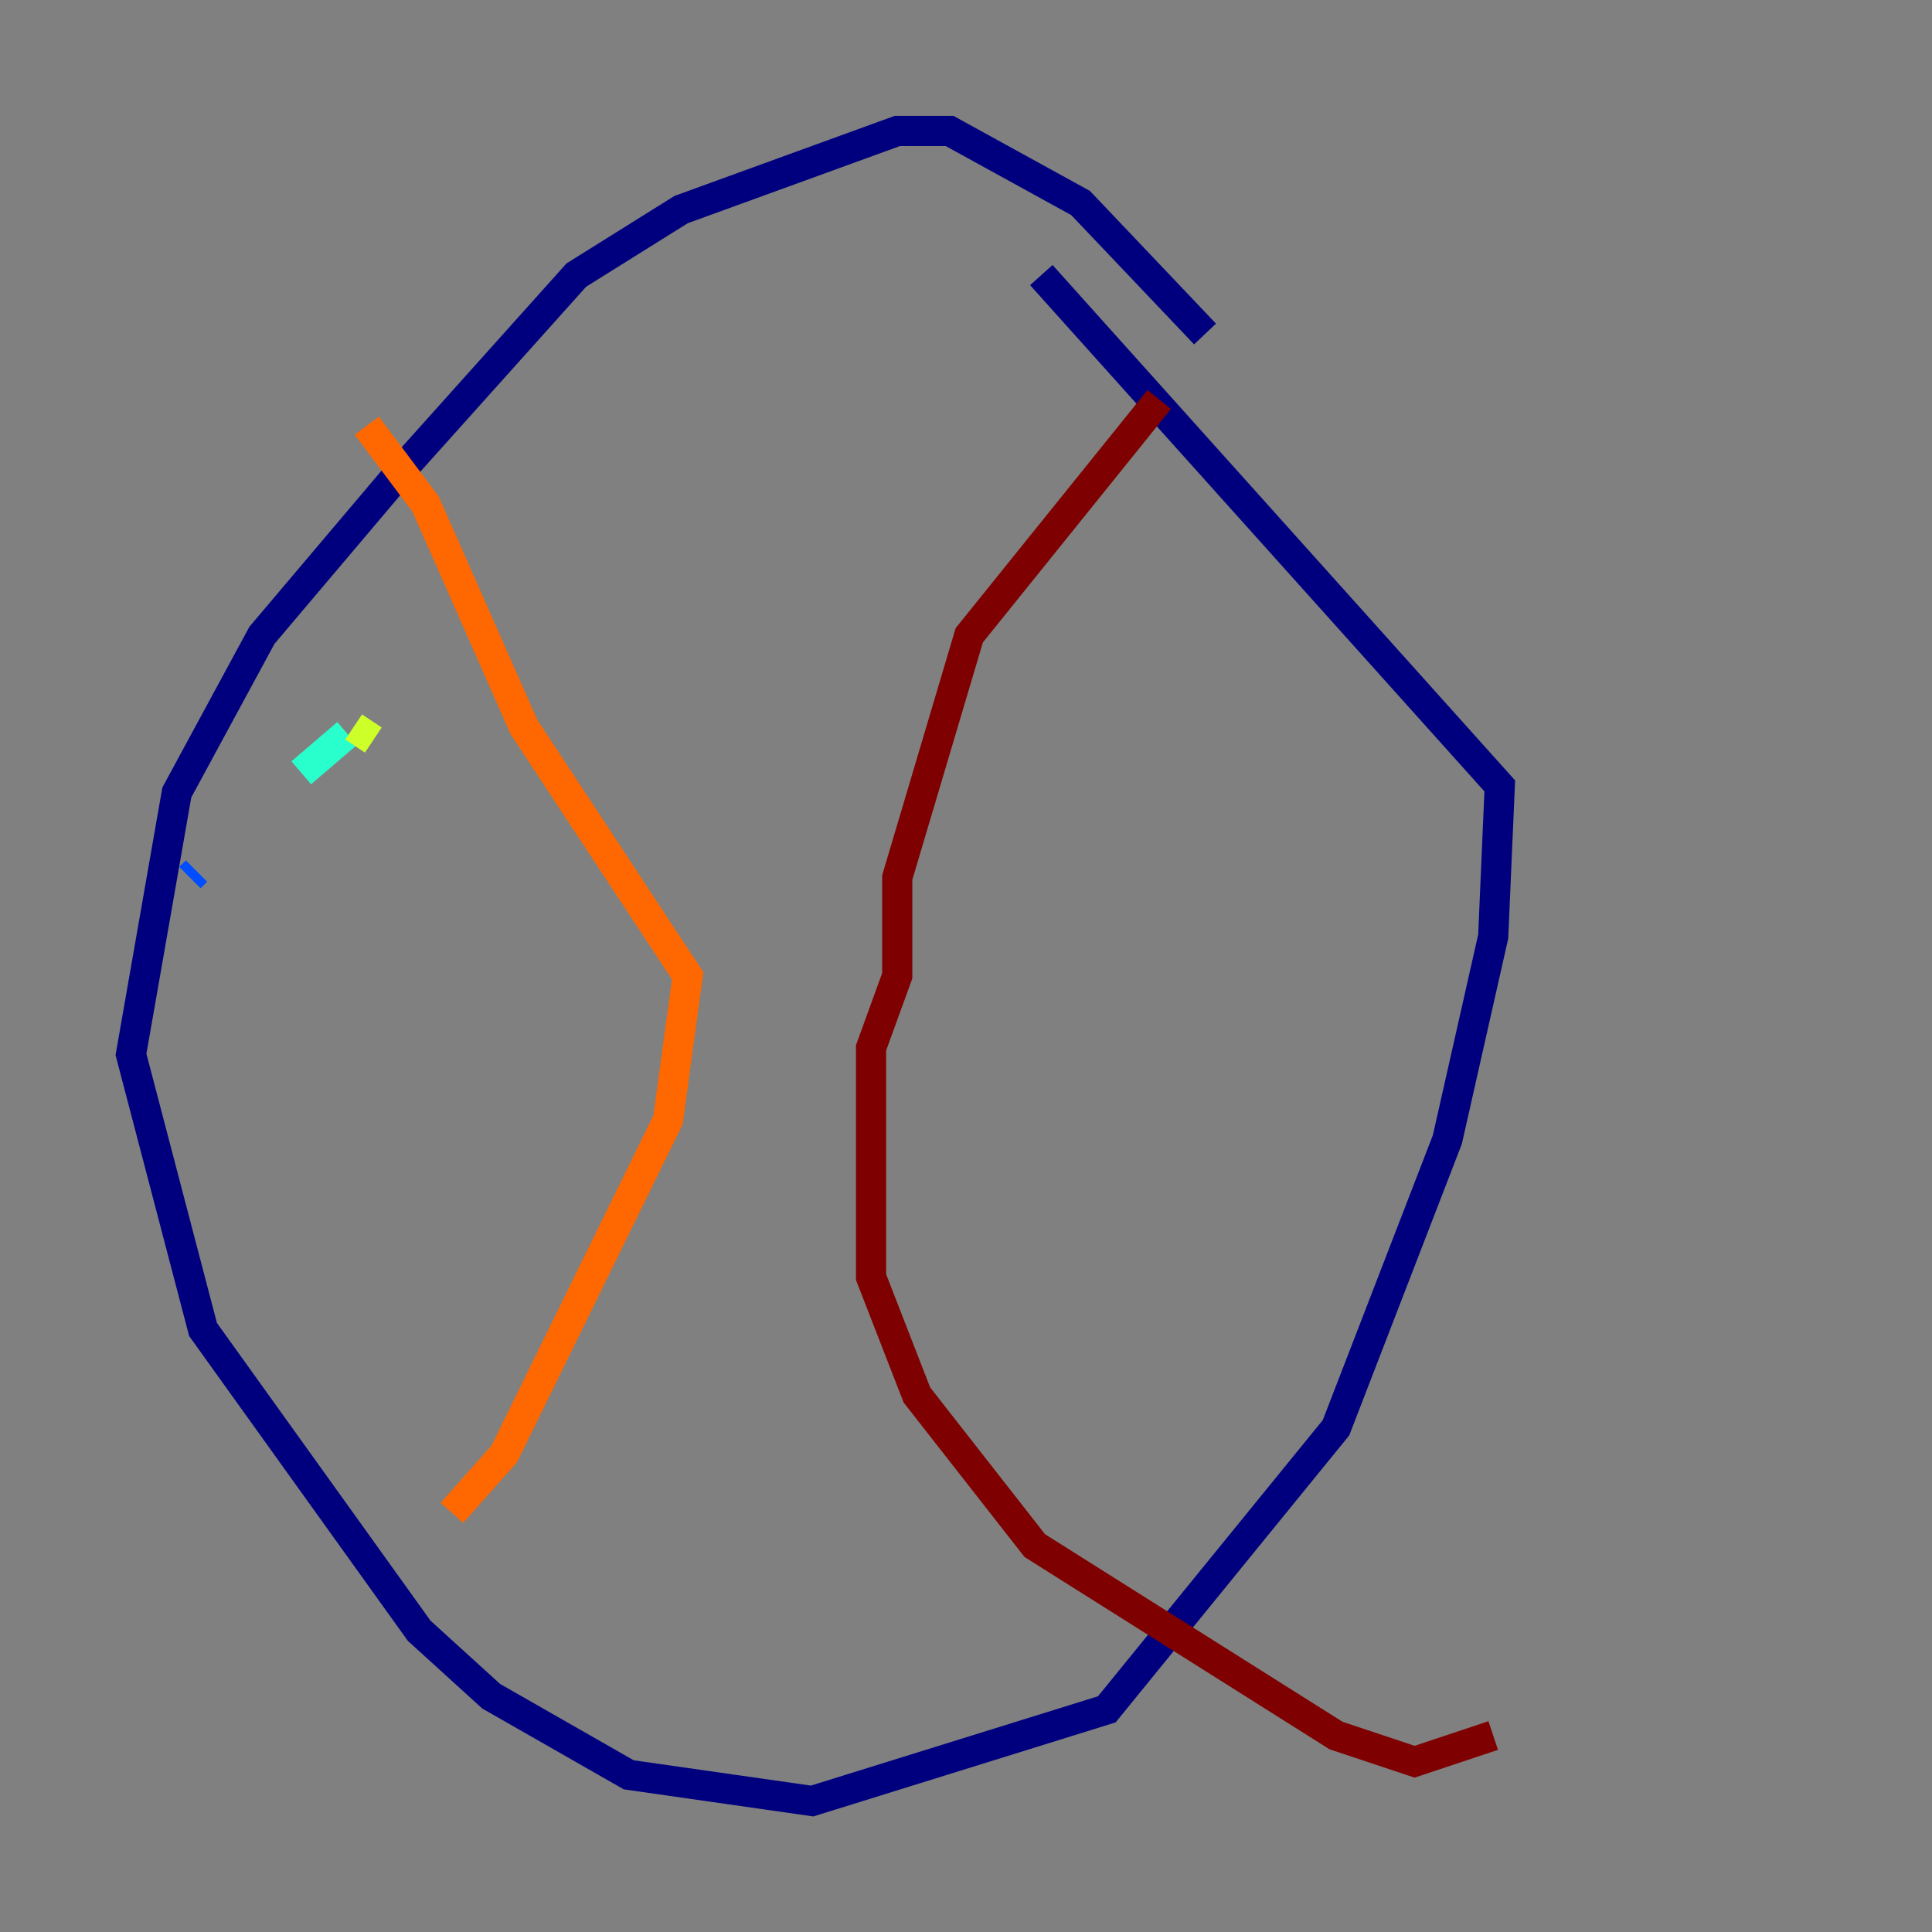 <?xml version="1.0" encoding="utf-8" ?>
<svg baseProfile="tiny" height="128" version="1.2" viewBox="0,0,128,128" width="128" xmlns="http://www.w3.org/2000/svg" xmlns:ev="http://www.w3.org/2001/xml-events" xmlns:xlink="http://www.w3.org/1999/xlink"><rect x="0" y="0" width="128" height="128" fill="#808080" stroke="none"/><defs /><polyline fill="none" points="79.837,22.129 71.593,13.451 62.915,8.678 59.444,8.678 45.125,13.885 38.183,18.224 26.902,30.807 17.356,42.088 11.715,52.502 8.678,69.858 13.451,88.081 27.77,108.041 32.542,112.38 41.654,117.586 53.803,119.322 73.329,113.248 88.515,94.59 95.891,75.498 98.929,62.047 99.363,52.068 68.99,18.224" stroke="#00007f" stroke-width="2" /><polyline fill="none" points="12.583,58.142 13.017,57.709" stroke="#004cff" stroke-width="2" /><polyline fill="none" points="19.959,51.2 22.997,48.597" stroke="#29ffcd" stroke-width="2" /><polyline fill="none" points="23.43,48.163 24.732,49.031" stroke="#cdff29" stroke-width="2" /><polyline fill="none" points="24.298,28.203 28.203,33.41 34.712,48.163 45.559,64.651 44.258,74.197 33.41,96.325 29.939,100.231" stroke="#ff6700" stroke-width="2" /><polyline fill="none" points="76.8,26.468 64.217,42.088 59.444,58.142 59.444,64.651 57.709,69.424 57.709,84.61 60.746,92.42 68.556,102.4 88.515,114.983 93.722,116.719 98.929,114.983" stroke="#7f0000" stroke-width="2" /></svg>